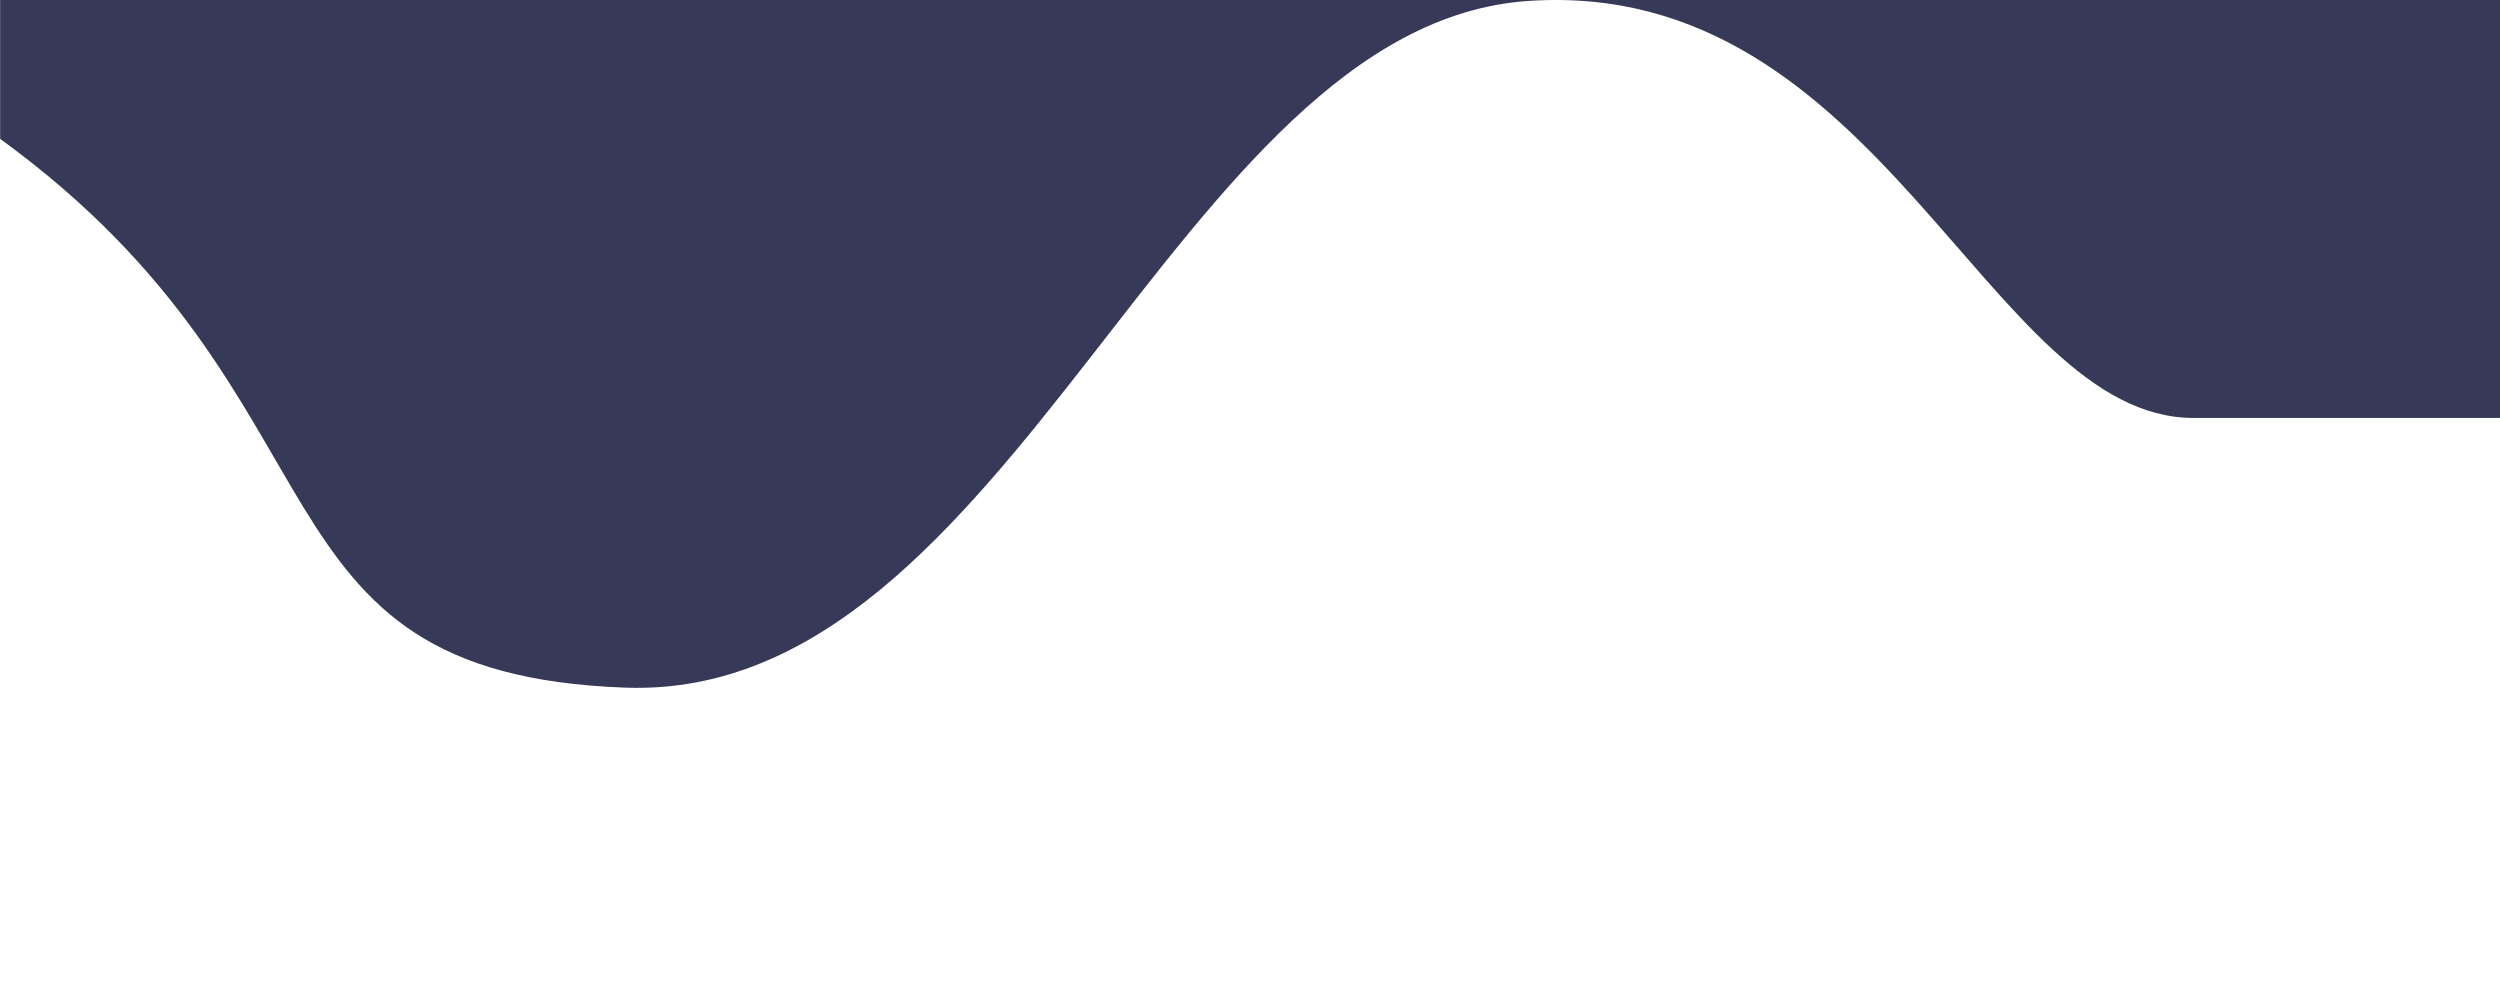<svg xmlns="http://www.w3.org/2000/svg" width="1922.309" height="765.828" viewBox="0 0 1922.309 765.828">
  <rect x="0" y="0" width="1922.309" height="765.828" fill="#808080" stroke="none"/>
  <g id="Group_185" data-name="Group 185" transform="translate(5343.309 -1021.991)">
    <rect id="Rectangle_50" data-name="Rectangle 50" width="1922" height="576" transform="translate(-5343.001 1022)" fill="#363957"/>
    <g id="Component_2_3" data-name="Component 2 – 3" transform="translate(-5343.308 1021.991)">
      <path id="Path_30" data-name="Path 30" d="M3963.428-1434.32c277.992,202.01,182.915,411.381,480.965,422.063s421.936-509.221,693.854-528,353.672,320.614,511.765,320.614h235.723v444.463H3963.428S3963.428-1229.609,3963.428-1434.32Z" transform="translate(-3963.428 1541.009)" fill="#fff"/>
    </g>
  </g>
</svg>
